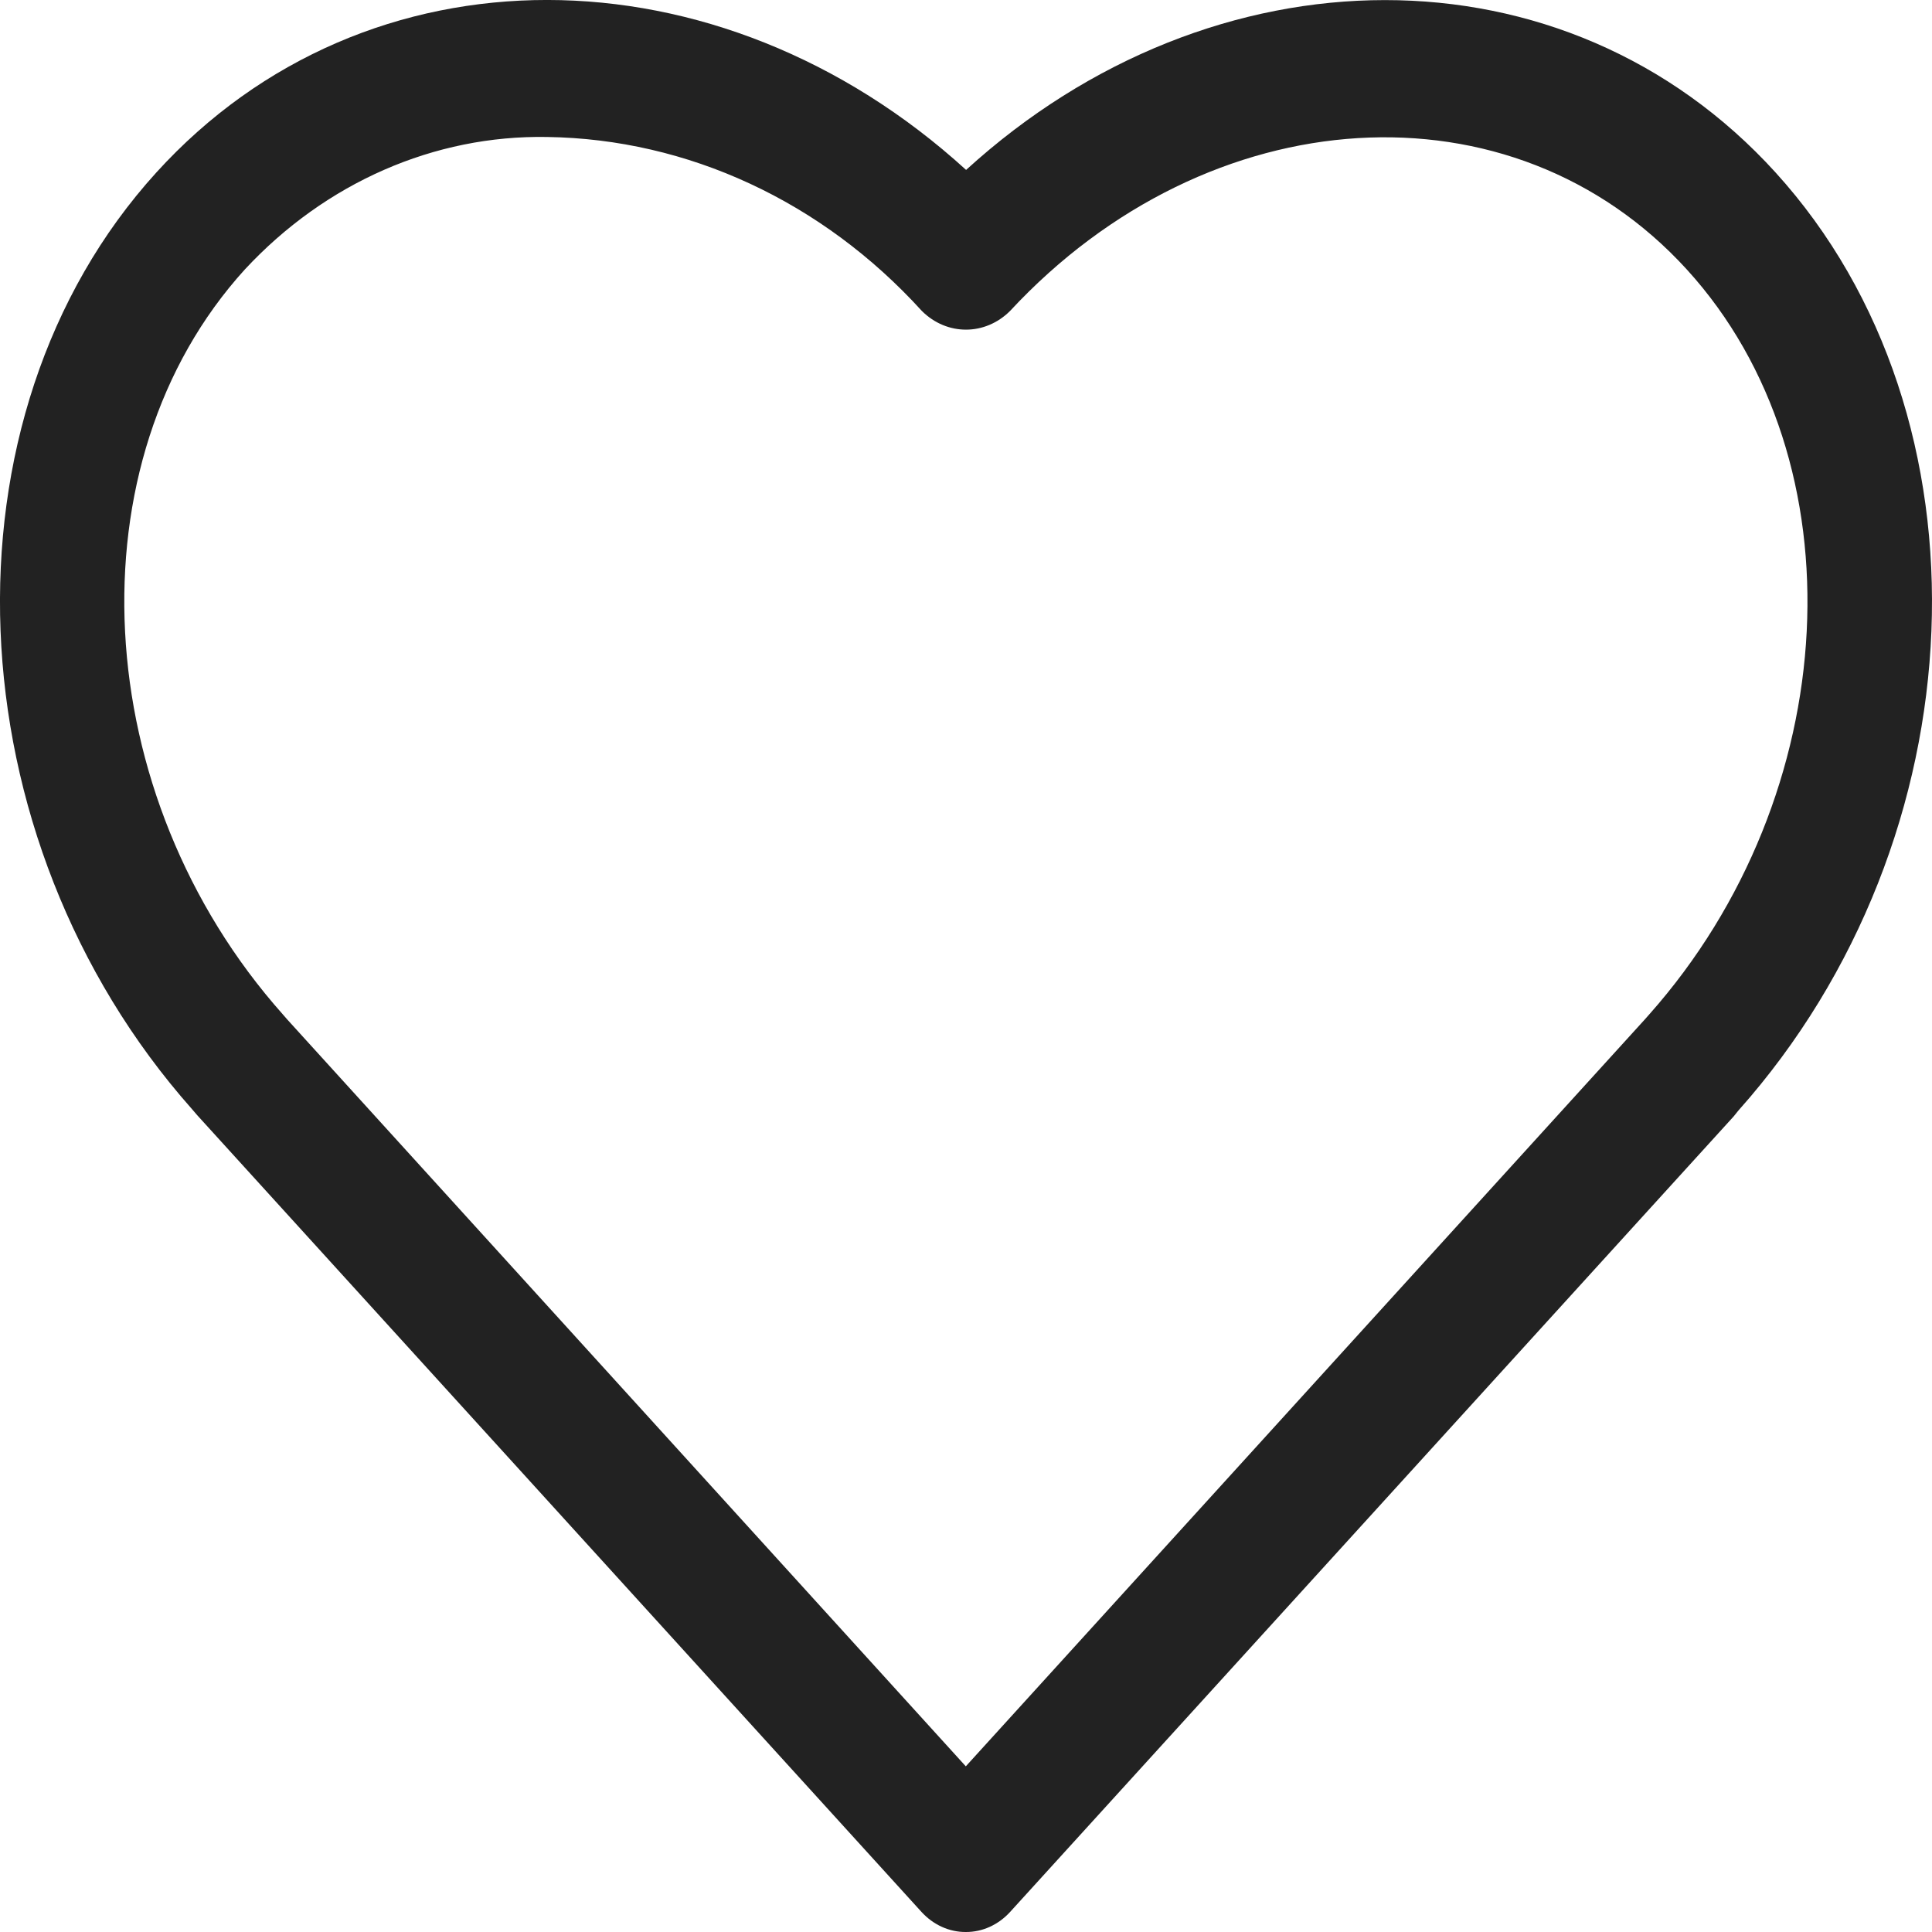 <svg width="20" height="20" viewBox="0 0 20 20" fill="none" xmlns="http://www.w3.org/2000/svg">
<g clip-path="url(#clip0)">
<path fill-rule="evenodd" clip-rule="evenodd" d="M5.664 1.418C4.496 1.397 3.369 1.891 2.535 2.789C0.724 4.78 0.908 8.231 2.927 10.5L2.974 10.554L9.998 18.285L17.029 10.551L17.074 10.5C19.093 8.225 19.269 4.774 17.464 2.792C15.659 0.809 12.517 1 10.456 3.219C10.197 3.477 9.802 3.477 9.543 3.219C8.513 2.085 7.12 1.439 5.664 1.418M9.998 20C9.826 20.001 9.662 19.926 9.54 19.793L2.041 11.544L1.987 11.481C-0.504 8.672 -0.683 4.316 1.619 1.785C3.794 -0.608 7.441 -0.574 10.001 1.759C12.559 -0.574 16.208 -0.605 18.38 1.785C20.681 4.316 20.511 8.674 17.996 11.496L17.946 11.558L10.456 19.793C10.334 19.926 10.17 20.001 9.998 20" fill="#222222"/>
</g>
<defs>
<clipPath id="clip0">
<rect width="20" height="20" fill="white"/>
</clipPath>
</defs>
</svg>
